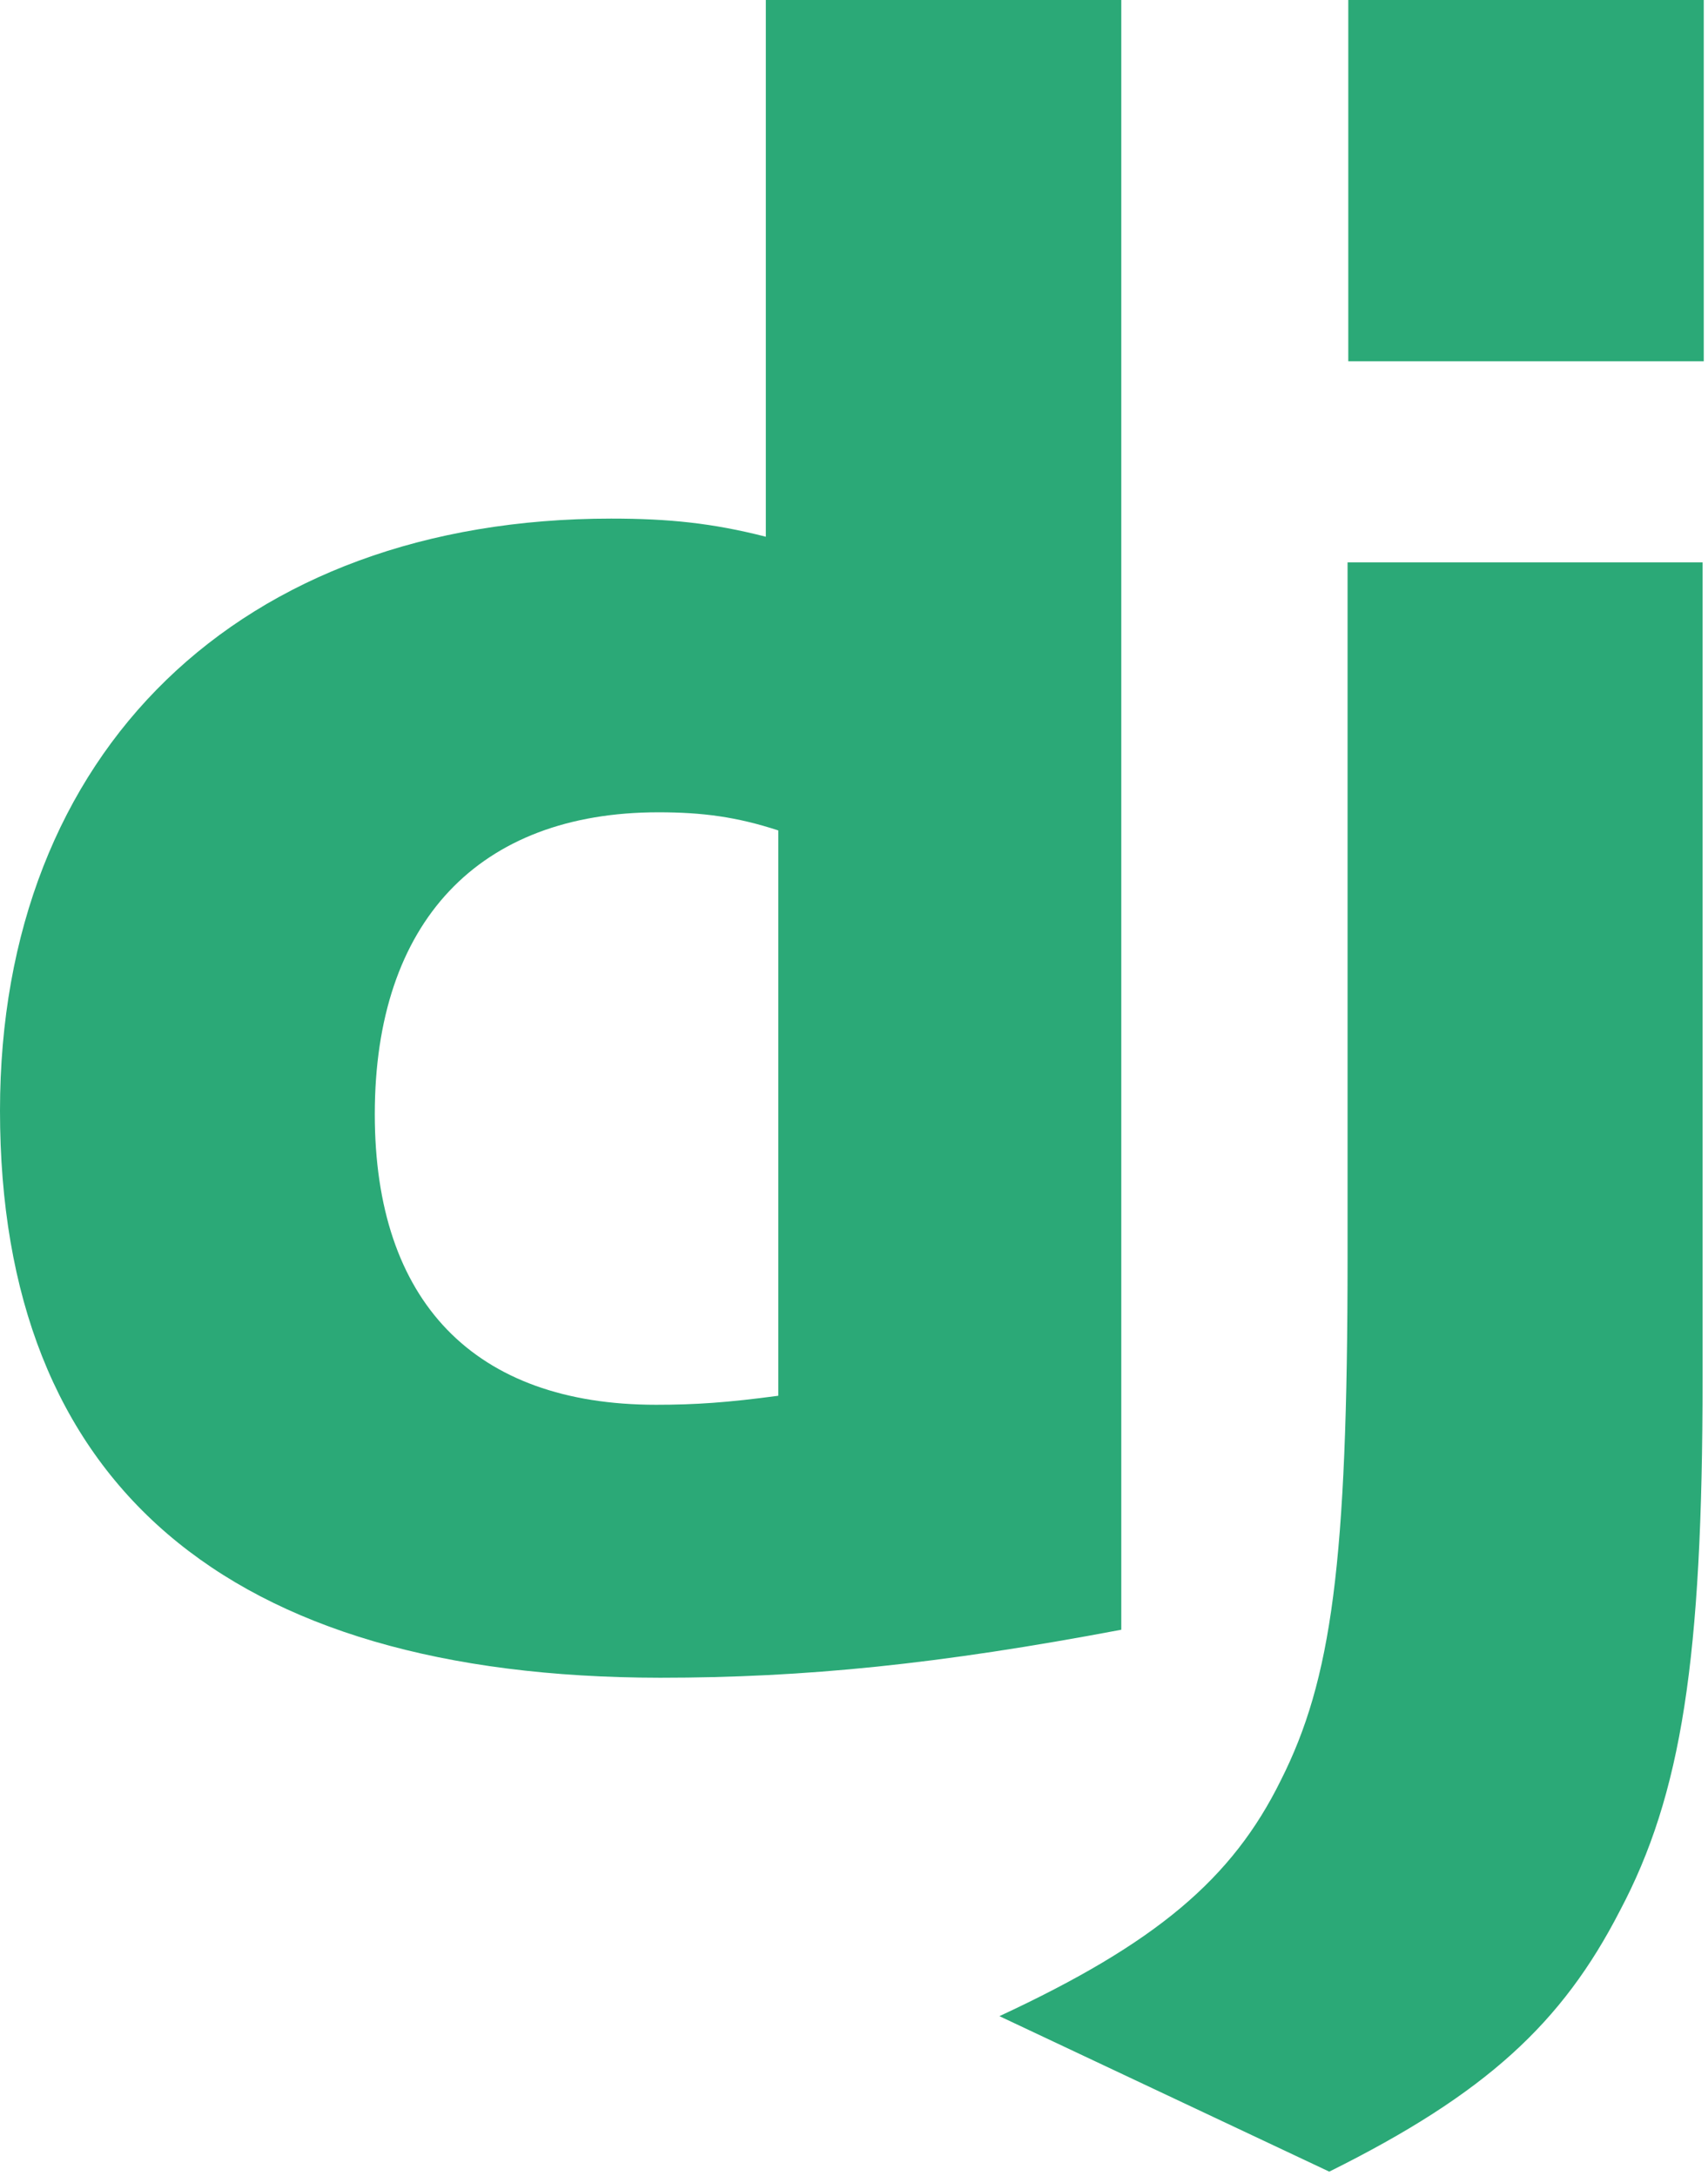 <?xml version="1.0" encoding="UTF-8" standalone="no"?>
<svg
   width="1963"
   height="2500"
   viewBox="0 0 256 326"
   preserveAspectRatio="xMinYMin meet"
   version="1.1"
   id="svg8"
   xmlns="http://www.w3.org/2000/svg"
   xmlns:svg="http://www.w3.org/2000/svg">
  <defs
     id="defs12" />
  <g
     fill="#2BA977"
     id="g6">
    <path
       d="M114.784 0h53.278v244.191c-27.29 5.162-47.38 7.193-69.117 7.193C33.873 251.316 0 222.245 0 166.412c0-53.795 35.93-88.708 91.608-88.708 8.64 0 15.222.68 23.176 2.717V0zm1.867 124.427c-6.24-2.038-11.382-2.717-17.965-2.717-26.947 0-42.512 16.437-42.512 45.243 0 28.046 14.88 43.532 42.17 43.532 5.896 0 10.696-.332 18.307-1.351v-84.707z"
       id="path2" />
    <path
       d="m 255.187,84.26 v 122.263 c 0,42.105 -3.154,62.353 -12.411,79.81 -8.64,16.783 -20.022,27.366 -43.541,39.055 l -49.438,-23.297 c 23.519,-10.93 34.901,-20.588 42.17,-35.327 7.61,-15.072 10.01,-32.529 10.01,-78.445 V 84.261 h 53.21 z M 202.085,0 h 53.278 v 54.135 h -53.278 z"
       id="path4" />
  </g>
</svg>

